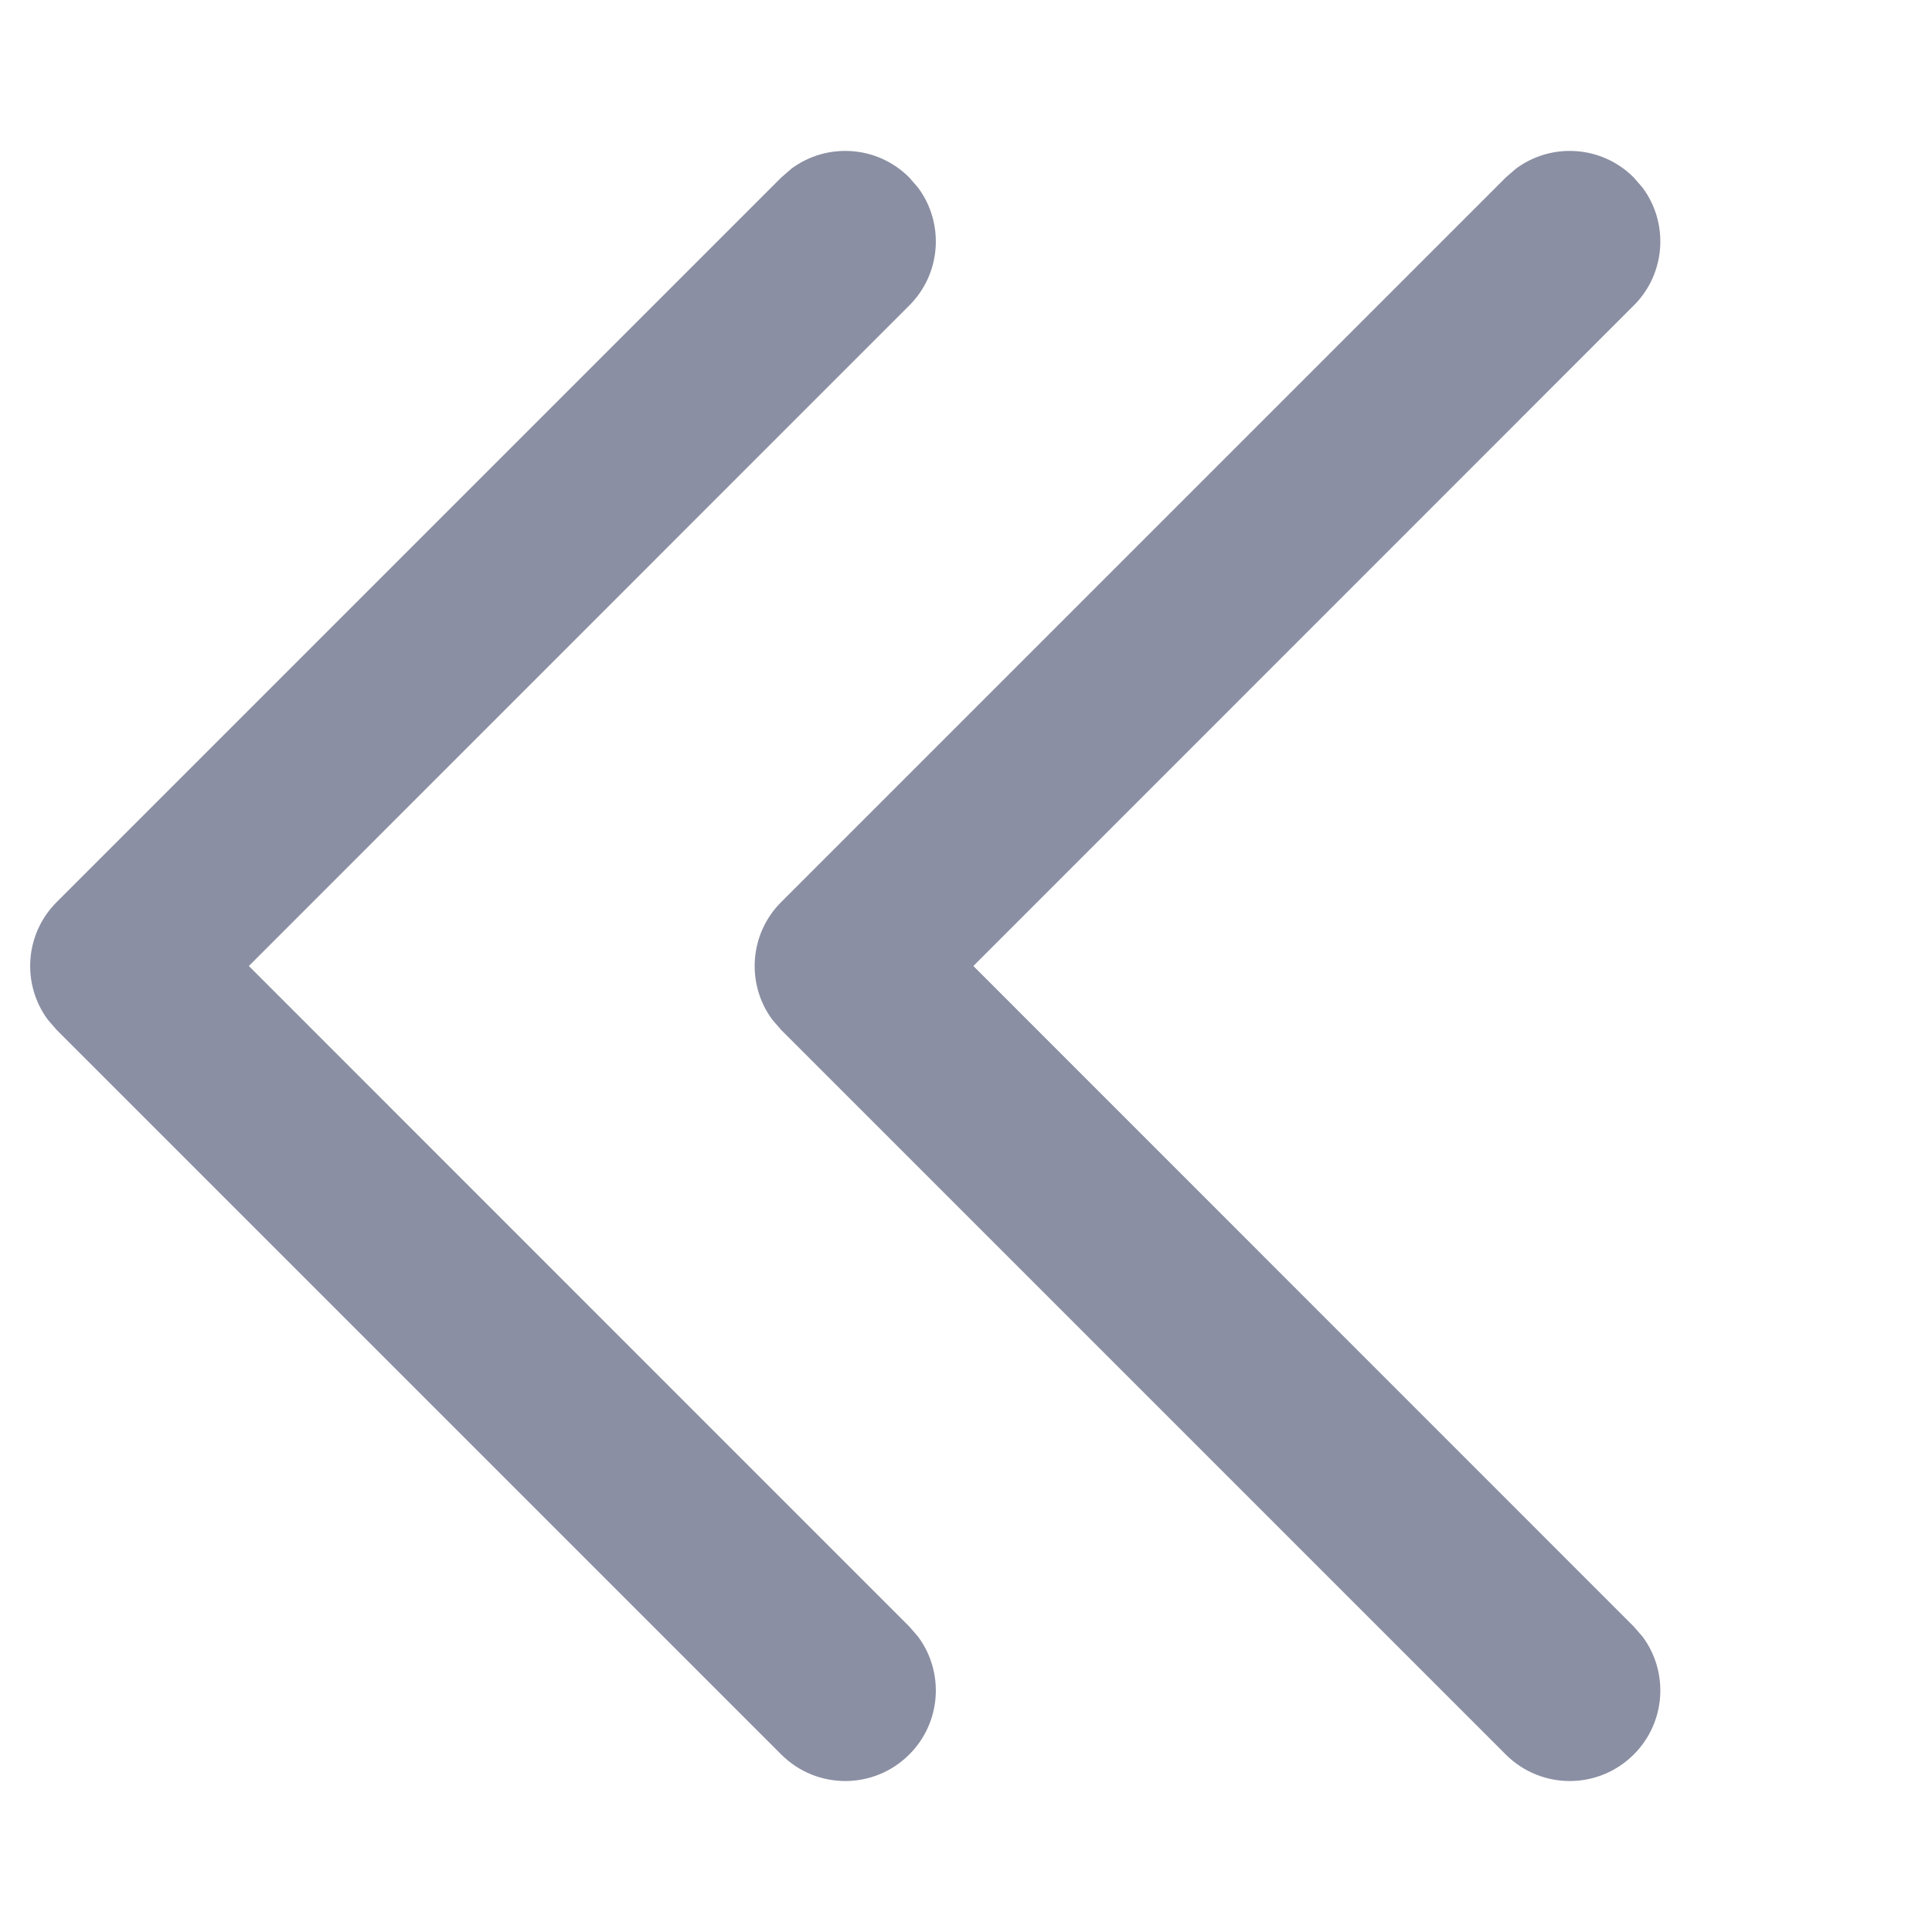 <?xml version="1.0" encoding="UTF-8"?>
<svg width="16px" height="16px" viewBox="0 0 16 16" version="1.1" xmlns="http://www.w3.org/2000/svg" xmlns:xlink="http://www.w3.org/1999/xlink">
  <g stroke="none" stroke-width="1" fill="none" fill-rule="evenodd">
    <g fill="#8B8FA3" fill-rule="nonzero">
      <path d="M0.47,1.47 C0.736,1.203 1.153,1.179 1.446,1.397 L1.53,1.47 L7.53,7.47 C7.797,7.736 7.821,8.153 7.603,8.446 L7.53,8.53 L1.53,14.53 C1.237,14.823 0.763,14.823 0.47,14.53 C0.203,14.264 0.179,13.847 0.397,13.554 L0.47,13.47 L5.939,8 L0.47,2.53 C0.203,2.264 0.179,1.847 0.397,1.554 L0.47,1.47 Z" transform="translate(4, 8) scale(-1, 1) translate(-4, -8) "/>
      <path d="M6.47,1.47 C6.736,1.203 7.153,1.179 7.446,1.397 L7.53,1.47 L13.53,7.47 C13.797,7.736 13.821,8.153 13.603,8.446 L13.53,8.53 L7.53,14.53 C7.237,14.823 6.763,14.823 6.47,14.53 C6.203,14.264 6.179,13.847 6.397,13.554 L6.47,13.47 L11.939,8 L6.47,2.53 C6.203,2.264 6.179,1.847 6.397,1.554 L6.47,1.47 Z" transform="translate(10, 8) scale(-1, 1) translate(-10, -8) "/>
    </g>
  </g>
</svg>
